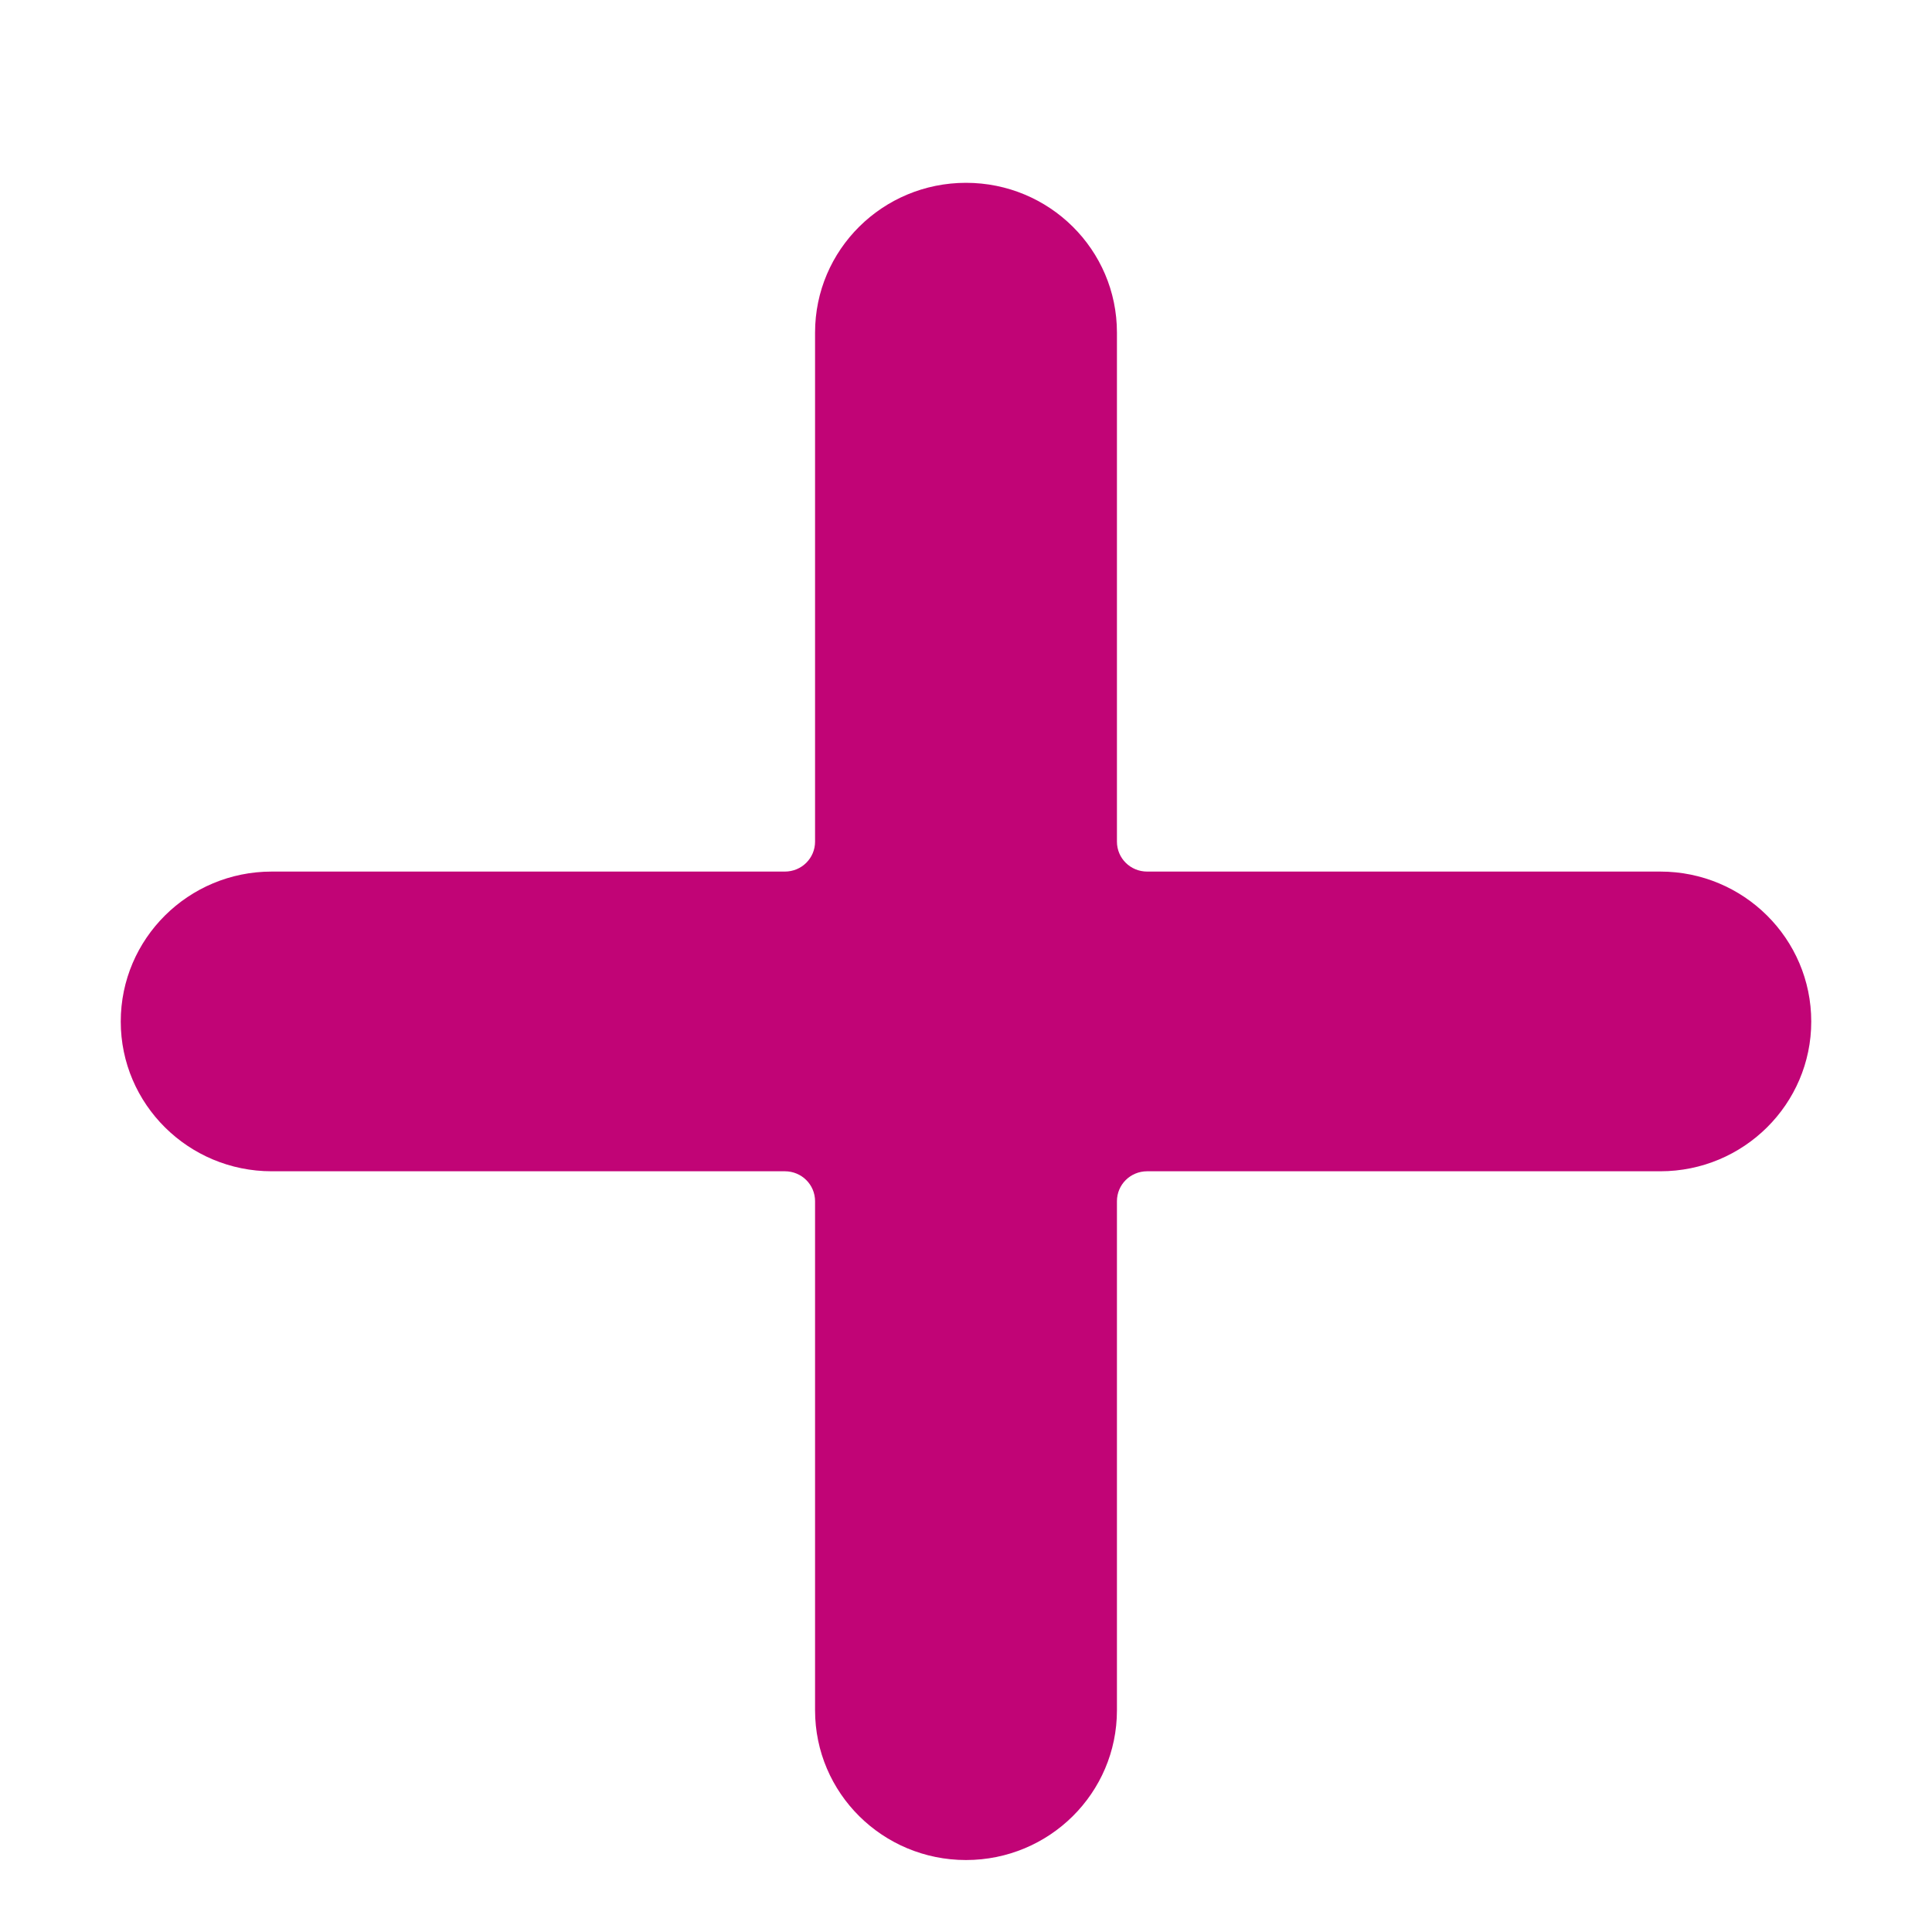 <svg width="30" height="30" viewBox="0 0 7 8" fill="none" xmlns="http://www.w3.org/2000/svg">
<path d="M6.375 3.609H4.25C4.181 3.609 4.125 3.554 4.125 3.485V1.377C4.125 1.034 3.845 0.757 3.5 0.757C3.155 0.757 2.875 1.034 2.875 1.377V3.485C2.875 3.554 2.819 3.609 2.75 3.609H0.625C0.28 3.609 0 3.887 0 4.23C0 4.572 0.28 4.85 0.625 4.85H2.75C2.819 4.85 2.875 4.905 2.875 4.974V7.082C2.875 7.425 3.155 7.702 3.5 7.702C3.845 7.702 4.125 7.425 4.125 7.082V4.974C4.125 4.905 4.181 4.85 4.25 4.85H6.375C6.72 4.85 7 4.572 7 4.23C7 3.887 6.72 3.609 6.375 3.609Z" fill="#c10476"/>
</svg>
